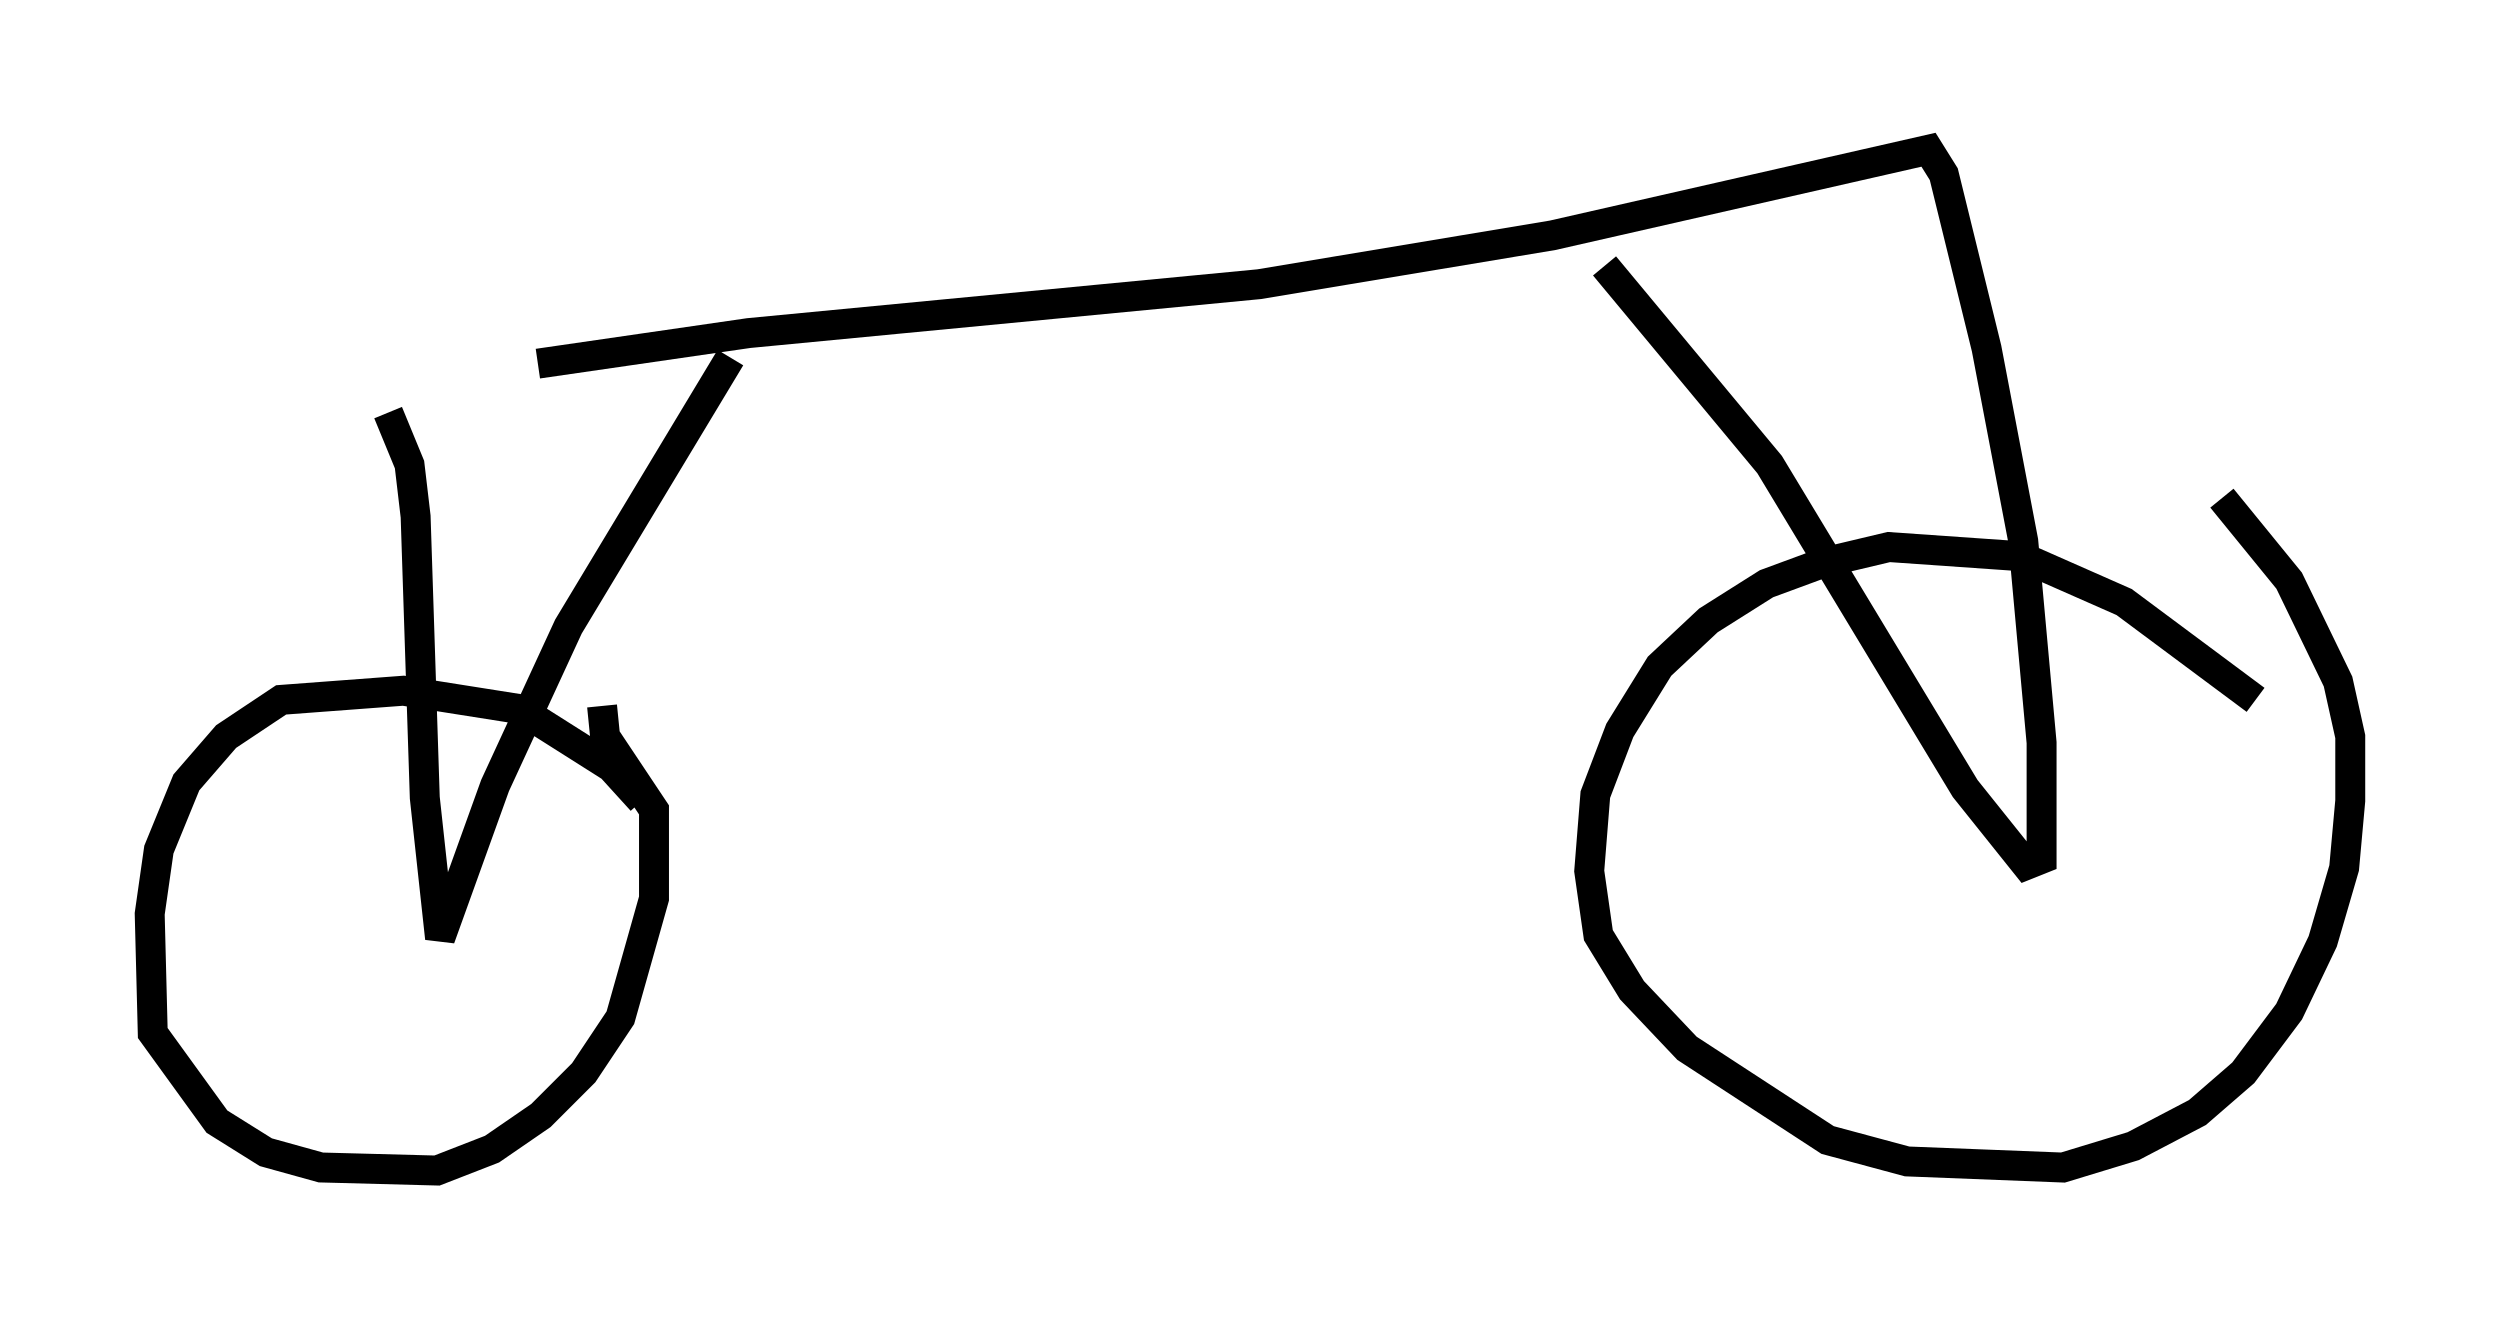 <?xml version="1.0" encoding="utf-8" ?>
<svg baseProfile="full" height="44.096" version="1.1" width="83.501" xmlns="http://www.w3.org/2000/svg" xmlns:ev="http://www.w3.org/2001/xml-events" xmlns:xlink="http://www.w3.org/1999/xlink"><defs /><rect fill="white" height="44.096" width="83.501" x="0" y="0" /><path d="M13.473, 12.248 m4.492, -0.102 l7.044, -1.021 17.048, -1.633 l9.8, -1.633 12.556, -2.858 l0.51, 0.817 1.429, 5.819 l1.225, 6.431 0.613, 6.738 l0.0, 3.879 -0.51, 0.204 l-2.042, -2.552 -6.533, -10.821 l-5.513, -6.635 m-29.196, 3.063 l-5.41, 8.983 -2.45, 5.308 l-1.838, 5.104 -0.51, -4.696 l-0.306, -9.392 -0.204, -1.735 l-0.715, -1.735 m8.473, 12.965 l-1.021, -1.123 -3.063, -1.94 l-3.879, -0.613 -4.083, 0.306 l-1.838, 1.225 -1.327, 1.531 l-0.919, 2.246 -0.306, 2.144 l0.102, 3.981 2.144, 2.96 l1.633, 1.021 1.838, 0.51 l3.879, 0.102 1.838, -0.715 l1.633, -1.123 1.429, -1.429 l1.225, -1.838 1.123, -3.981 l0.0, -2.96 -1.633, -2.45 l-0.102, -1.021 m55.228, -0.204 l-4.39, -3.267 -3.471, -1.531 l-4.39, -0.306 -2.144, 0.51 l-1.94, 0.715 -1.94, 1.225 l-1.633, 1.531 -1.327, 2.144 l-0.817, 2.144 -0.204, 2.552 l0.306, 2.144 1.123, 1.838 l1.838, 1.94 4.696, 3.063 l2.654, 0.715 5.206, 0.204 l2.348, -0.715 2.144, -1.123 l1.531, -1.327 1.531, -2.042 l1.123, -2.348 0.715, -2.45 l0.204, -2.246 0.0, -2.144 l-0.408, -1.838 -1.633, -3.369 l-2.246, -2.756 " fill="none" stroke="black" stroke-width="1" /></svg>